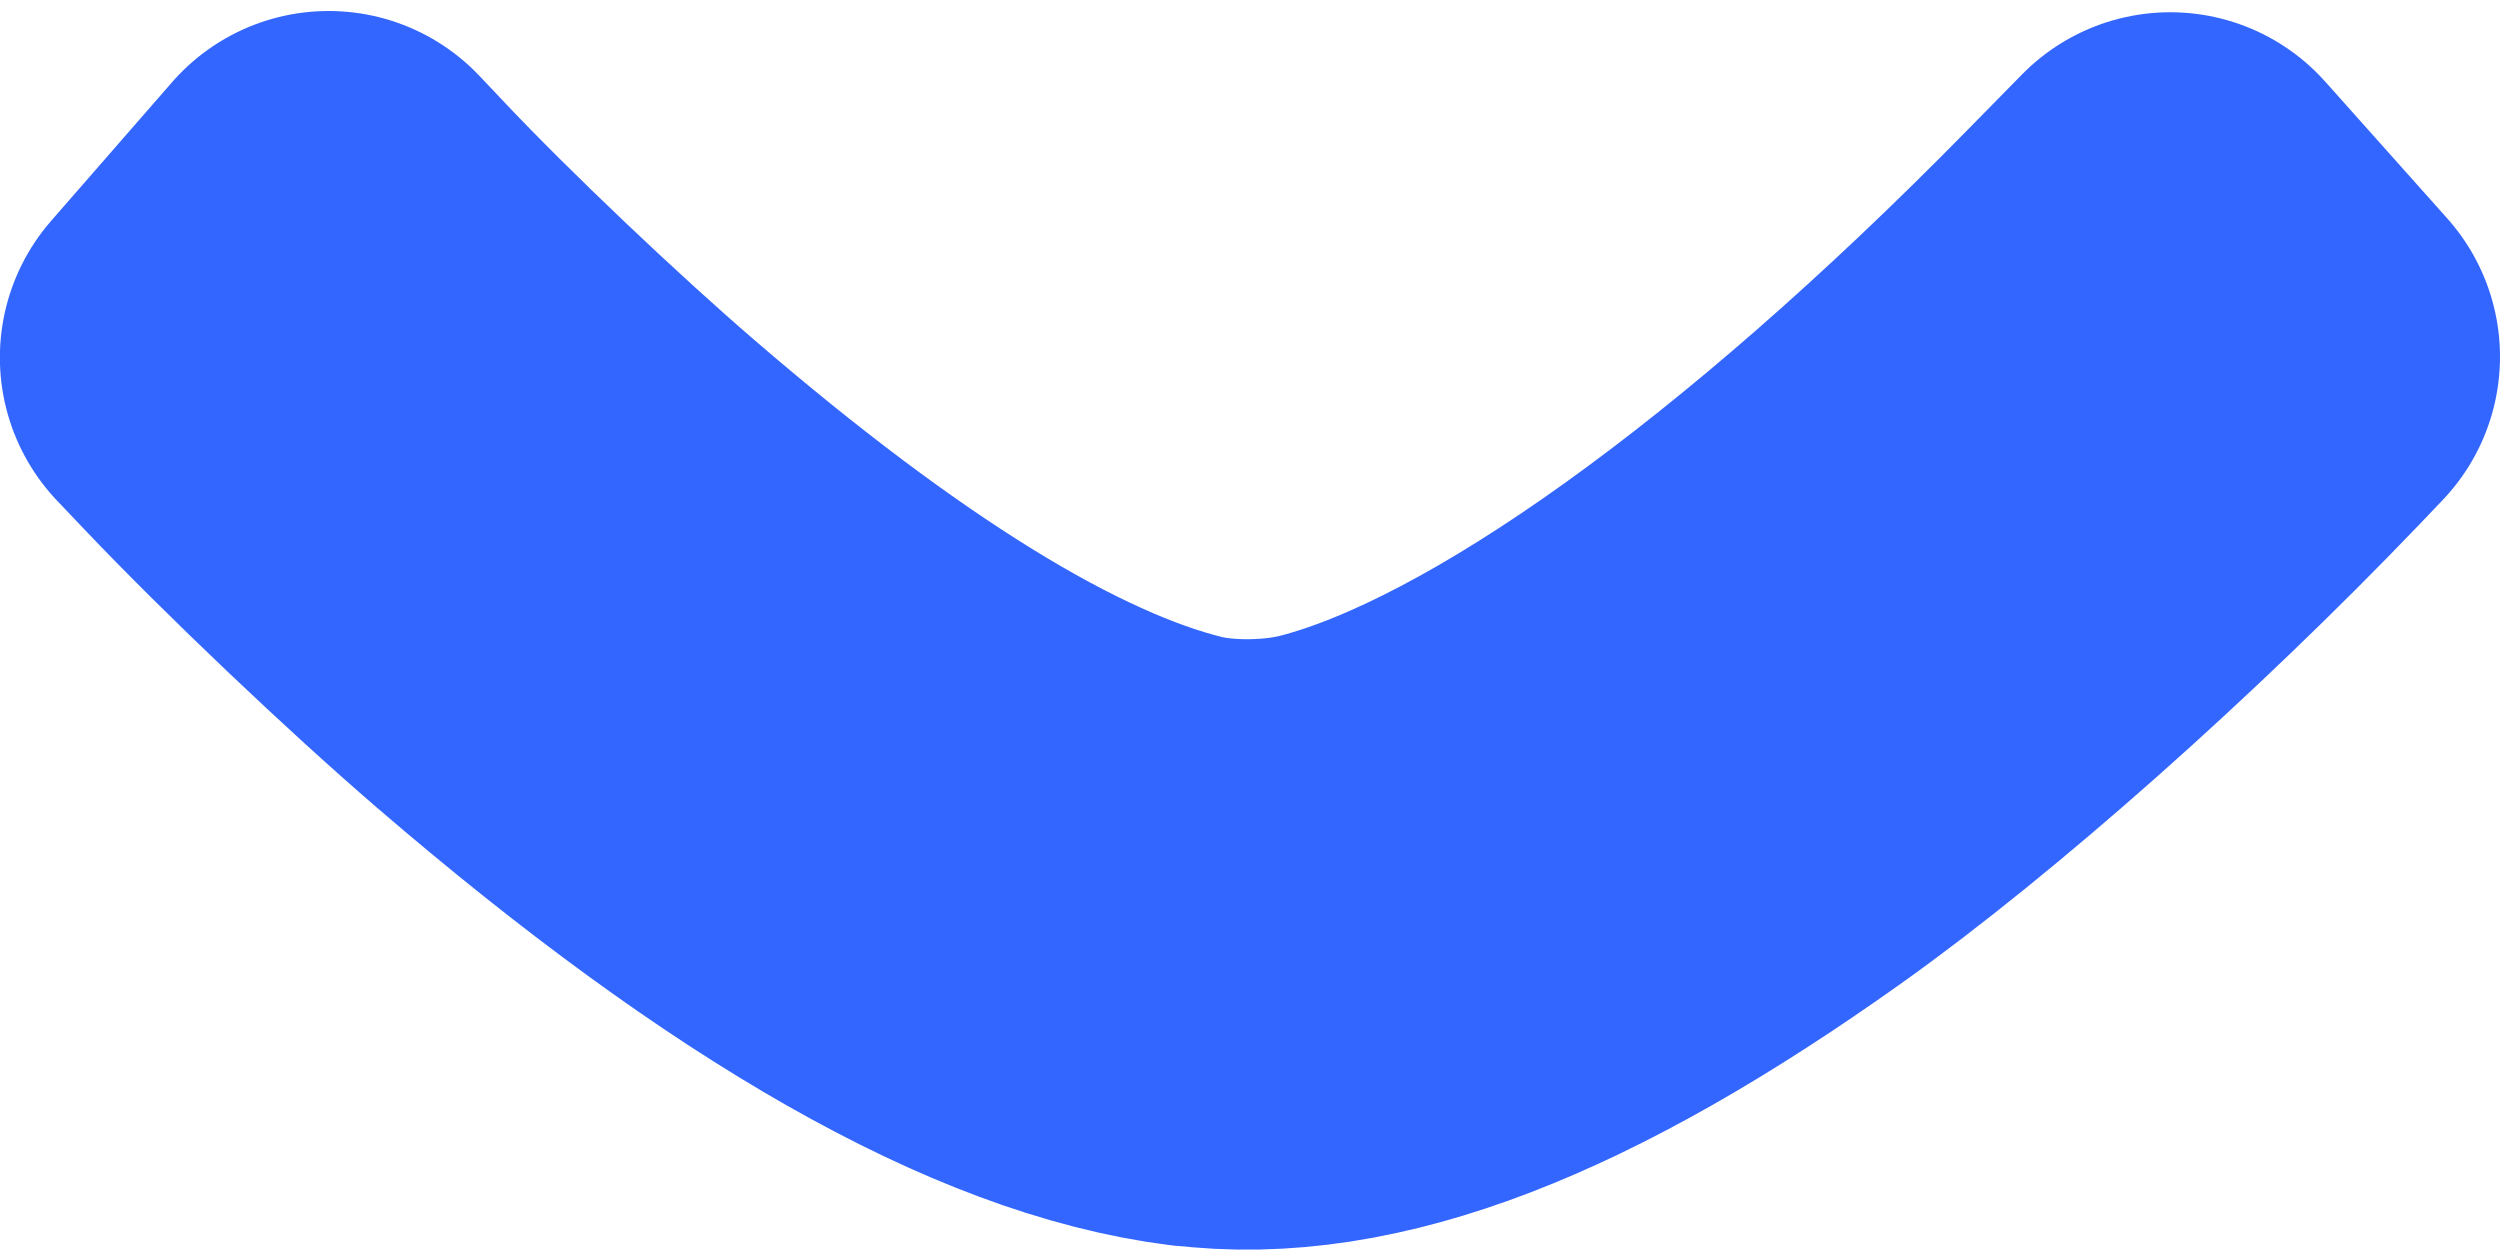 <?xml version="1.0" encoding="UTF-8" standalone="no"?>
<!-- Created with Inkscape (http://www.inkscape.org/) -->

<svg
   xmlns:dc="http://purl.org/dc/elements/1.1/"
   xmlns:cc="http://creativecommons.org/ns#"
   xmlns:rdf="http://www.w3.org/1999/02/22-rdf-syntax-ns#"
   xmlns:svg="http://www.w3.org/2000/svg"
   xmlns="http://www.w3.org/2000/svg"
   xmlns:sodipodi="http://sodipodi.sourceforge.net/DTD/sodipodi-0.dtd"
   xmlns:inkscape="http://www.inkscape.org/namespaces/inkscape"
   width="20"
   height="10"
   viewBox="0 0 20 10"
   id="svg2"
   version="1.1"
   inkscape:version="0.91 r13725"
   sodipodi:docname="arrow-down-blue.svg">
  <defs
     id="defs4" />
  <sodipodi:namedview
     id="base"
     pagecolor="#ffffff"
     bordercolor="#666666"
     borderopacity="1.0"
     inkscape:pageopacity="0.0"
     inkscape:pageshadow="2"
     inkscape:zoom="15.839192"
     inkscape:cx="-17.766897"
     inkscape:cy="-4.1072487"
     inkscape:document-units="px"
     inkscape:current-layer="layer1"
     showgrid="false"
     units="px"
     inkscape:snap-global="false"
     inkscape:window-width="1920"
     inkscape:window-height="1018"
     inkscape:window-x="-8"
     inkscape:window-y="-8"
     inkscape:window-maximized="1" />
  <g
     inkscape:label="Calque 1"
     inkscape:groupmode="layer"
     id="layer1"
     transform="translate(0,-1042.362)">
    <path
       style="fill:none;stroke:#3366ff;stroke-width:3.324;stroke-linecap:round;stroke-linejoin:round;stroke-miterlimit:4;stroke-dasharray:none;stroke-opacity:1"
       d="m 9.565,1050.674 c -1.445,-0.182 -3.263,-1.216 -5.46,-3.106 -0.68,-0.585 -1.622,-1.481 -2.233,-2.124 l -0.211,-0.222 0.484,-0.555 0.484,-0.555 0.206,0.218 c 0.558,0.59 1.45,1.438 2.114,2.01 1.778,1.532 3.257,2.443 4.433,2.733 0.376,0.092 0.891,0.086 1.284,-0.018 1.589,-0.414 3.852,-2.036 6.253,-4.482 l 0.443,-0.451 0.488,0.547 0.488,0.547 -0.186,0.195 c -1.257,1.312 -2.769,2.654 -3.903,3.462 -1.942,1.383 -3.434,1.956 -4.683,1.799 z"
       id="path3346"
       inkscape:connector-curvature="0" />
  </g>
</svg>
